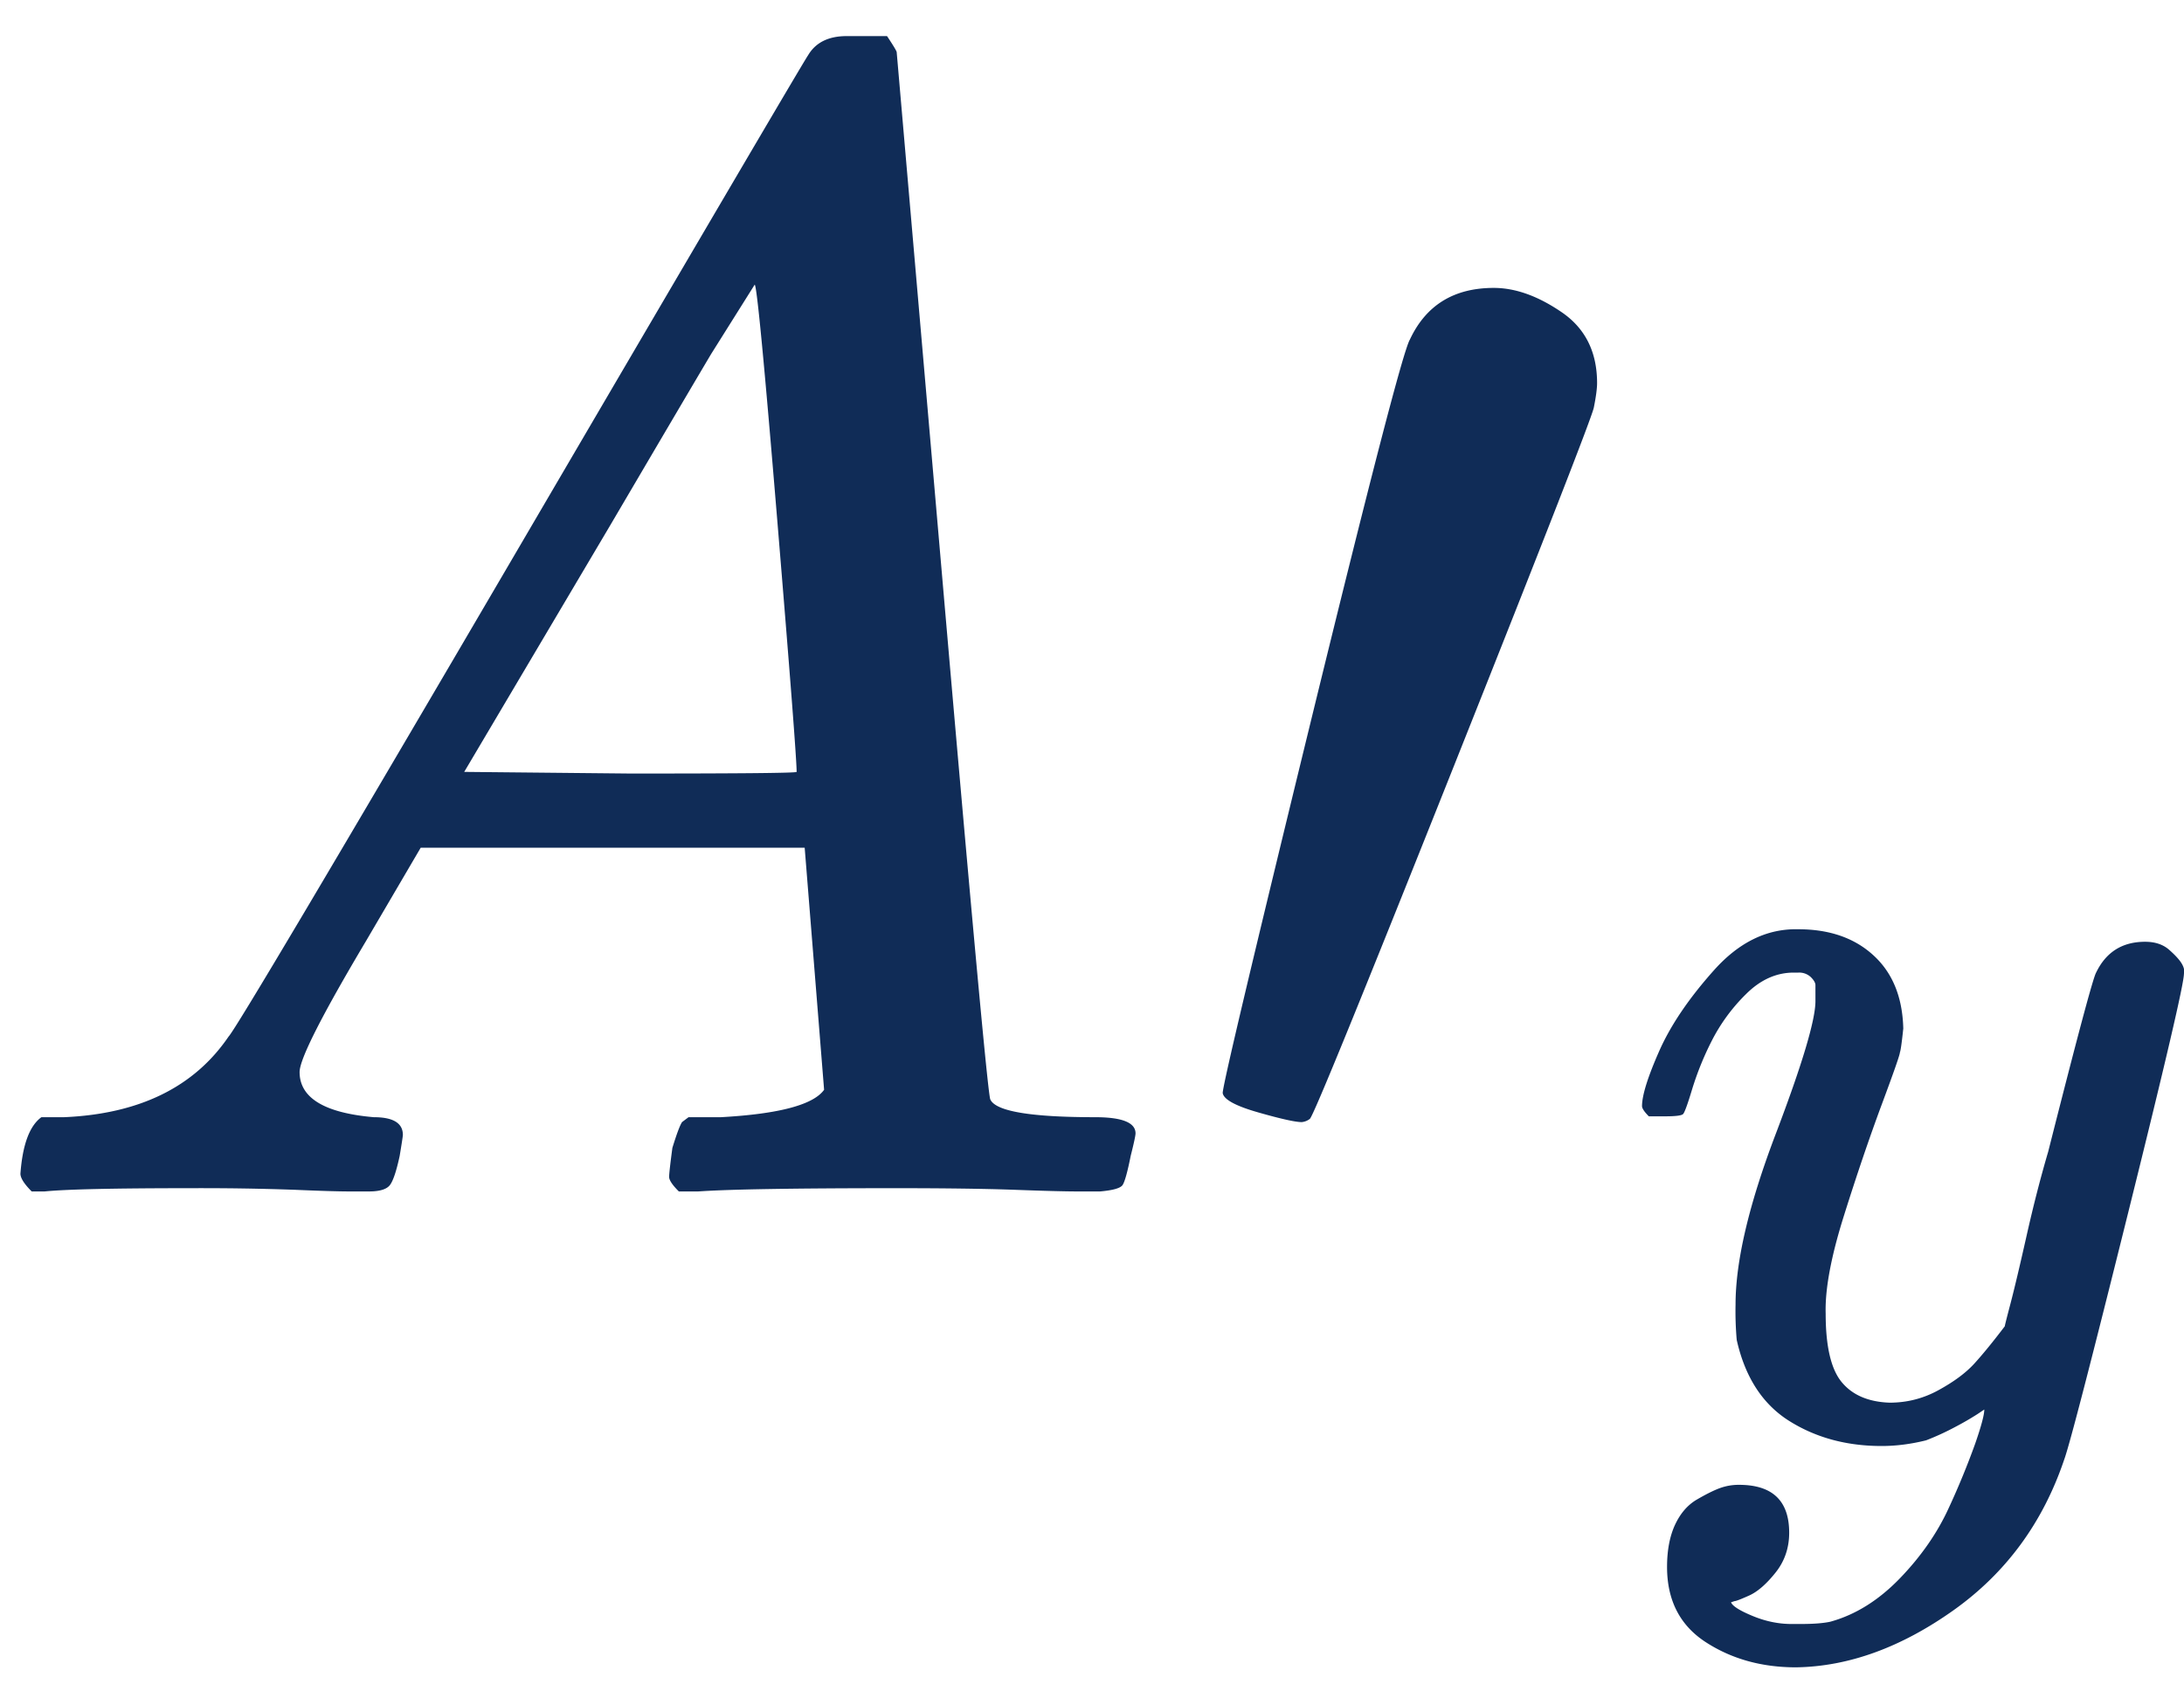 <svg width="45" height="35" fill="none" xmlns="http://www.w3.org/2000/svg"><path d="M6.173 22.092c0 .532.51.843 1.53.931.399 0 .598.122.598.366 0 .022-.022.166-.066.432-.067.31-.133.51-.2.599-.066.088-.21.133-.432.133h-.4c-.22 0-.598-.011-1.13-.034a53.576 53.576 0 0 0-2.128-.033c-1.574 0-2.582.022-3.026.067H.653c-.155-.155-.232-.277-.232-.366.044-.599.188-.986.432-1.164h.465c1.552-.066 2.683-.62 3.392-1.662.133-.133 2.14-3.514 6.019-10.142s5.852-9.986 5.918-10.075c.155-.266.421-.4.798-.4h.832c.133.2.199.311.199.333l.931 10.74c.62 7.16.953 10.774.998 10.84.11.244.83.366 2.16.366.555 0 .832.111.832.333 0 .044-.033.2-.1.465-.066.333-.122.532-.166.599-.044.066-.2.11-.465.133H22.2c-.244 0-.676-.011-1.297-.034-.62-.022-1.43-.033-2.427-.033-2.084 0-3.447.022-4.09.067h-.399c-.133-.133-.2-.233-.2-.3 0-.066.023-.265.067-.598.089-.288.155-.466.2-.532l.133-.1h.665c1.197-.066 1.906-.255 2.128-.565l-.4-4.988H8.668L7.537 19.4c-.91 1.53-1.364 2.427-1.364 2.693Zm10.241-6.185c0-.243-.133-1.973-.399-5.187-.266-3.214-.42-4.832-.465-4.854l-.898 1.43c-.355.598-1.053 1.784-2.095 3.557l-2.992 5.054 3.425.034c2.283 0 3.424-.011 3.424-.034ZM26.822 23.124c-.133 0-.432-.067-.898-.2-.465-.133-.71-.266-.731-.399 0-.155.61-2.726 1.829-7.714 1.219-4.988 1.895-7.592 2.028-7.814.332-.71.909-1.064 1.729-1.064.443 0 .909.166 1.396.499.488.332.732.82.732 1.463 0 .11-.022.277-.066.498-.023.156-.987 2.627-2.893 7.415-1.907 4.789-2.893 7.205-2.96 7.25a.323.323 0 0 1-.166.066ZM33.833 22.794c0-.22.117-.596.352-1.129s.611-1.089 1.129-1.669c.517-.58 1.097-.862 1.74-.846.642 0 1.16.18 1.55.54.393.36.596.862.612 1.505-.031.298-.055.462-.07.494 0 .047-.126.407-.377 1.081-.25.674-.509 1.434-.775 2.28-.267.847-.392 1.52-.377 2.022 0 .674.11 1.144.33 1.41.22.267.548.408.987.424.36 0 .697-.086 1.01-.259.314-.172.557-.352.73-.54.172-.188.384-.447.634-.776 0-.016.04-.173.118-.47.078-.298.188-.76.329-1.387.141-.627.29-1.207.447-1.74.595-2.35.924-3.581.987-3.69.204-.424.54-.636 1.01-.636.205 0 .37.055.495.165.125.11.211.204.258.282.047.078.063.149.047.212 0 .203-.384 1.849-1.152 4.936-.768 3.088-1.206 4.78-1.316 5.078-.439 1.301-1.2 2.335-2.28 3.103-1.082.768-2.163 1.16-3.245 1.176-.705 0-1.324-.172-1.857-.517-.533-.345-.8-.862-.8-1.552 0-.345.056-.635.165-.87.11-.235.259-.407.447-.517.188-.11.345-.188.47-.235a1.13 1.13 0 0 1 .4-.07c.69 0 1.034.329 1.034.987 0 .313-.094.588-.282.823-.188.235-.368.392-.54.47-.173.078-.275.117-.306.117l-.07.024c.03.078.18.172.446.282.266.11.533.165.8.165h.187c.267 0 .47-.016.612-.047.517-.142.995-.44 1.434-.894.438-.454.775-.94 1.01-1.457a16 16 0 0 0 .541-1.317c.125-.36.188-.595.188-.705l-.14.094a6.035 6.035 0 0 1-.447.259c-.204.11-.408.203-.612.282-.313.078-.619.117-.916.117-.722 0-1.356-.172-1.905-.517-.548-.345-.909-.901-1.081-1.67a6.749 6.749 0 0 1-.024-.728c0-.893.275-2.06.823-3.503.549-1.442.823-2.358.823-2.75V20.302c0-.047-.031-.102-.094-.165a.35.35 0 0 0-.259-.094h-.094c-.36 0-.69.149-.987.447a3.707 3.707 0 0 0-.705.964 6.218 6.218 0 0 0-.4.987c-.094.313-.157.486-.188.517-.031.032-.157.047-.376.047h-.33c-.093-.094-.14-.164-.14-.211Z" fill="#102C57"/></svg>